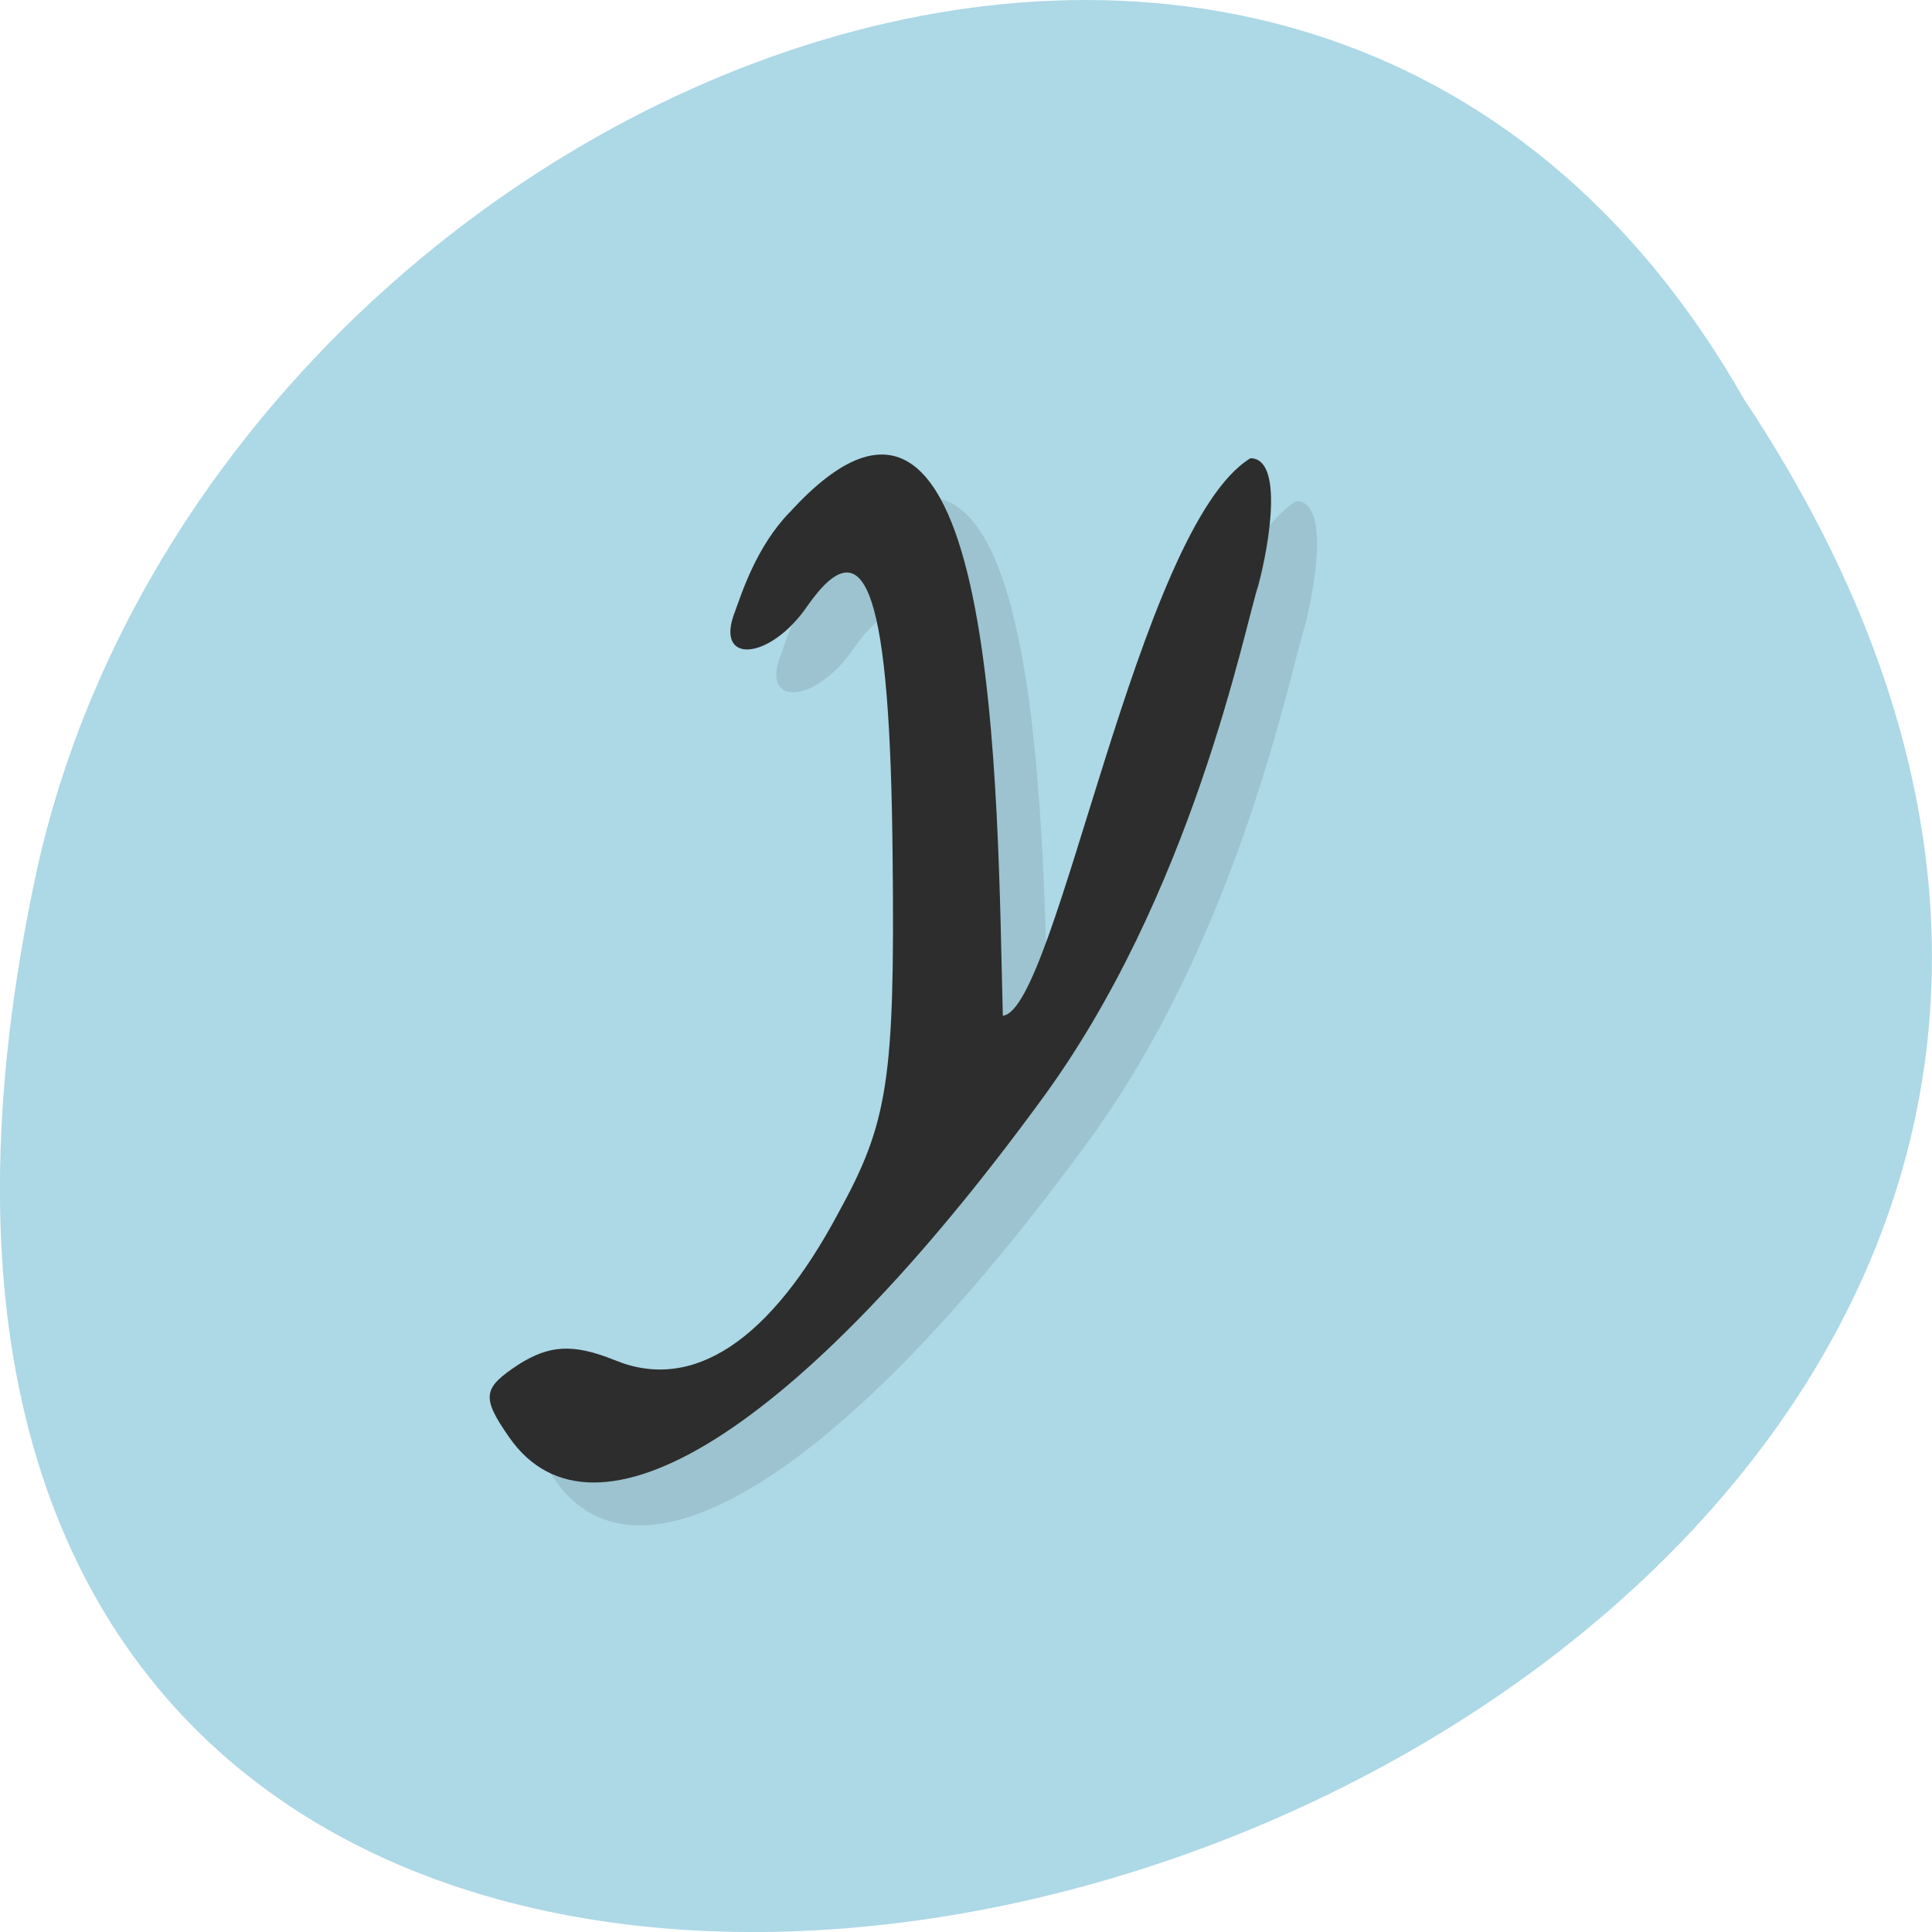 <svg xmlns="http://www.w3.org/2000/svg" viewBox="0 0 256 256"><defs><clipPath id="0"><path fill="#1890d0" transform="matrix(15.333 0 0 11.5 415 -125.5)" d="m -24 13 c 0 1.105 -0.672 2 -1.5 2 -0.828 0 -1.5 -0.895 -1.5 -2 0 -1.105 0.672 -2 1.5 -2 0.828 0 1.5 0.895 1.5 2 z"/></clipPath><clipPath id="1"><path fill="#1890d0" transform="matrix(15.333 0 0 11.5 415 -125.5)" d="m -24 13 c 0 1.105 -0.672 2 -1.5 2 -0.828 0 -1.5 -0.895 -1.5 -2 0 -1.105 0.672 -2 1.5 -2 0.828 0 1.5 0.895 1.5 2 z"/></clipPath></defs><g transform="translate(0 -796.36)"><path d="m -1374.42 1658.71 c 127.95 -192.46 -280.09 -311 -226.07 -62.2 23.02 102.82 167.39 165.22 226.07 62.2 z" color="#000" transform="matrix(1 0 0 -1 1605.44 2507.85)" fill="#add8e6"/><g transform="matrix(6.09 0 0 5.678 -26.452 788.4)"><g clip-path="url(#1)"><path d="m 21.523 13.359 c -0.719 0.797 -1.035 1.867 -1.188 2.316 -0.461 1.25 0.77 1.148 1.586 -0.148 1.281 -1.945 1.793 -0.25 1.844 5.887 0.051 5.191 -0.102 6.191 -1.176 8.285 -1.488 2.996 -3.176 4.195 -4.867 3.445 -0.922 -0.398 -1.434 -0.348 -2.098 0.102 -0.77 0.547 -0.82 0.746 -0.203 1.695 1.84 2.844 6.297 -0.148 11.52 -7.785 3.352 -4.84 4.484 -11.141 4.777 -12.08 0.254 -1.01 0.547 -2.98 -0.168 -2.98 -2.453 1.602 -4.211 12.875 -5.387 13.01 -0.125 -4.984 -0.066 -17.15 -4.645 -11.738 m 0.004 0.004" opacity="0.1" transform="translate(1 1)"/></g><g clip-path="url(#0)"><path d="m 21.523 13.359 c -0.719 0.797 -1.035 1.867 -1.188 2.316 -0.461 1.25 0.77 1.148 1.586 -0.148 1.281 -1.945 1.793 -0.25 1.844 5.887 0.051 5.191 -0.102 6.191 -1.176 8.285 -1.488 2.996 -3.176 4.195 -4.867 3.445 -0.922 -0.398 -1.434 -0.348 -2.098 0.102 -0.77 0.547 -0.82 0.746 -0.203 1.695 1.84 2.844 6.297 -0.148 11.52 -7.785 3.352 -4.84 4.484 -11.141 4.777 -12.08 0.254 -1.01 0.547 -2.98 -0.168 -2.98 -2.453 1.602 -4.211 12.875 -5.387 13.01 -0.125 -4.984 -0.066 -17.15 -4.645 -11.738 m 0.004 0.004" fill="#2d2d2d"/></g></g></g></svg>